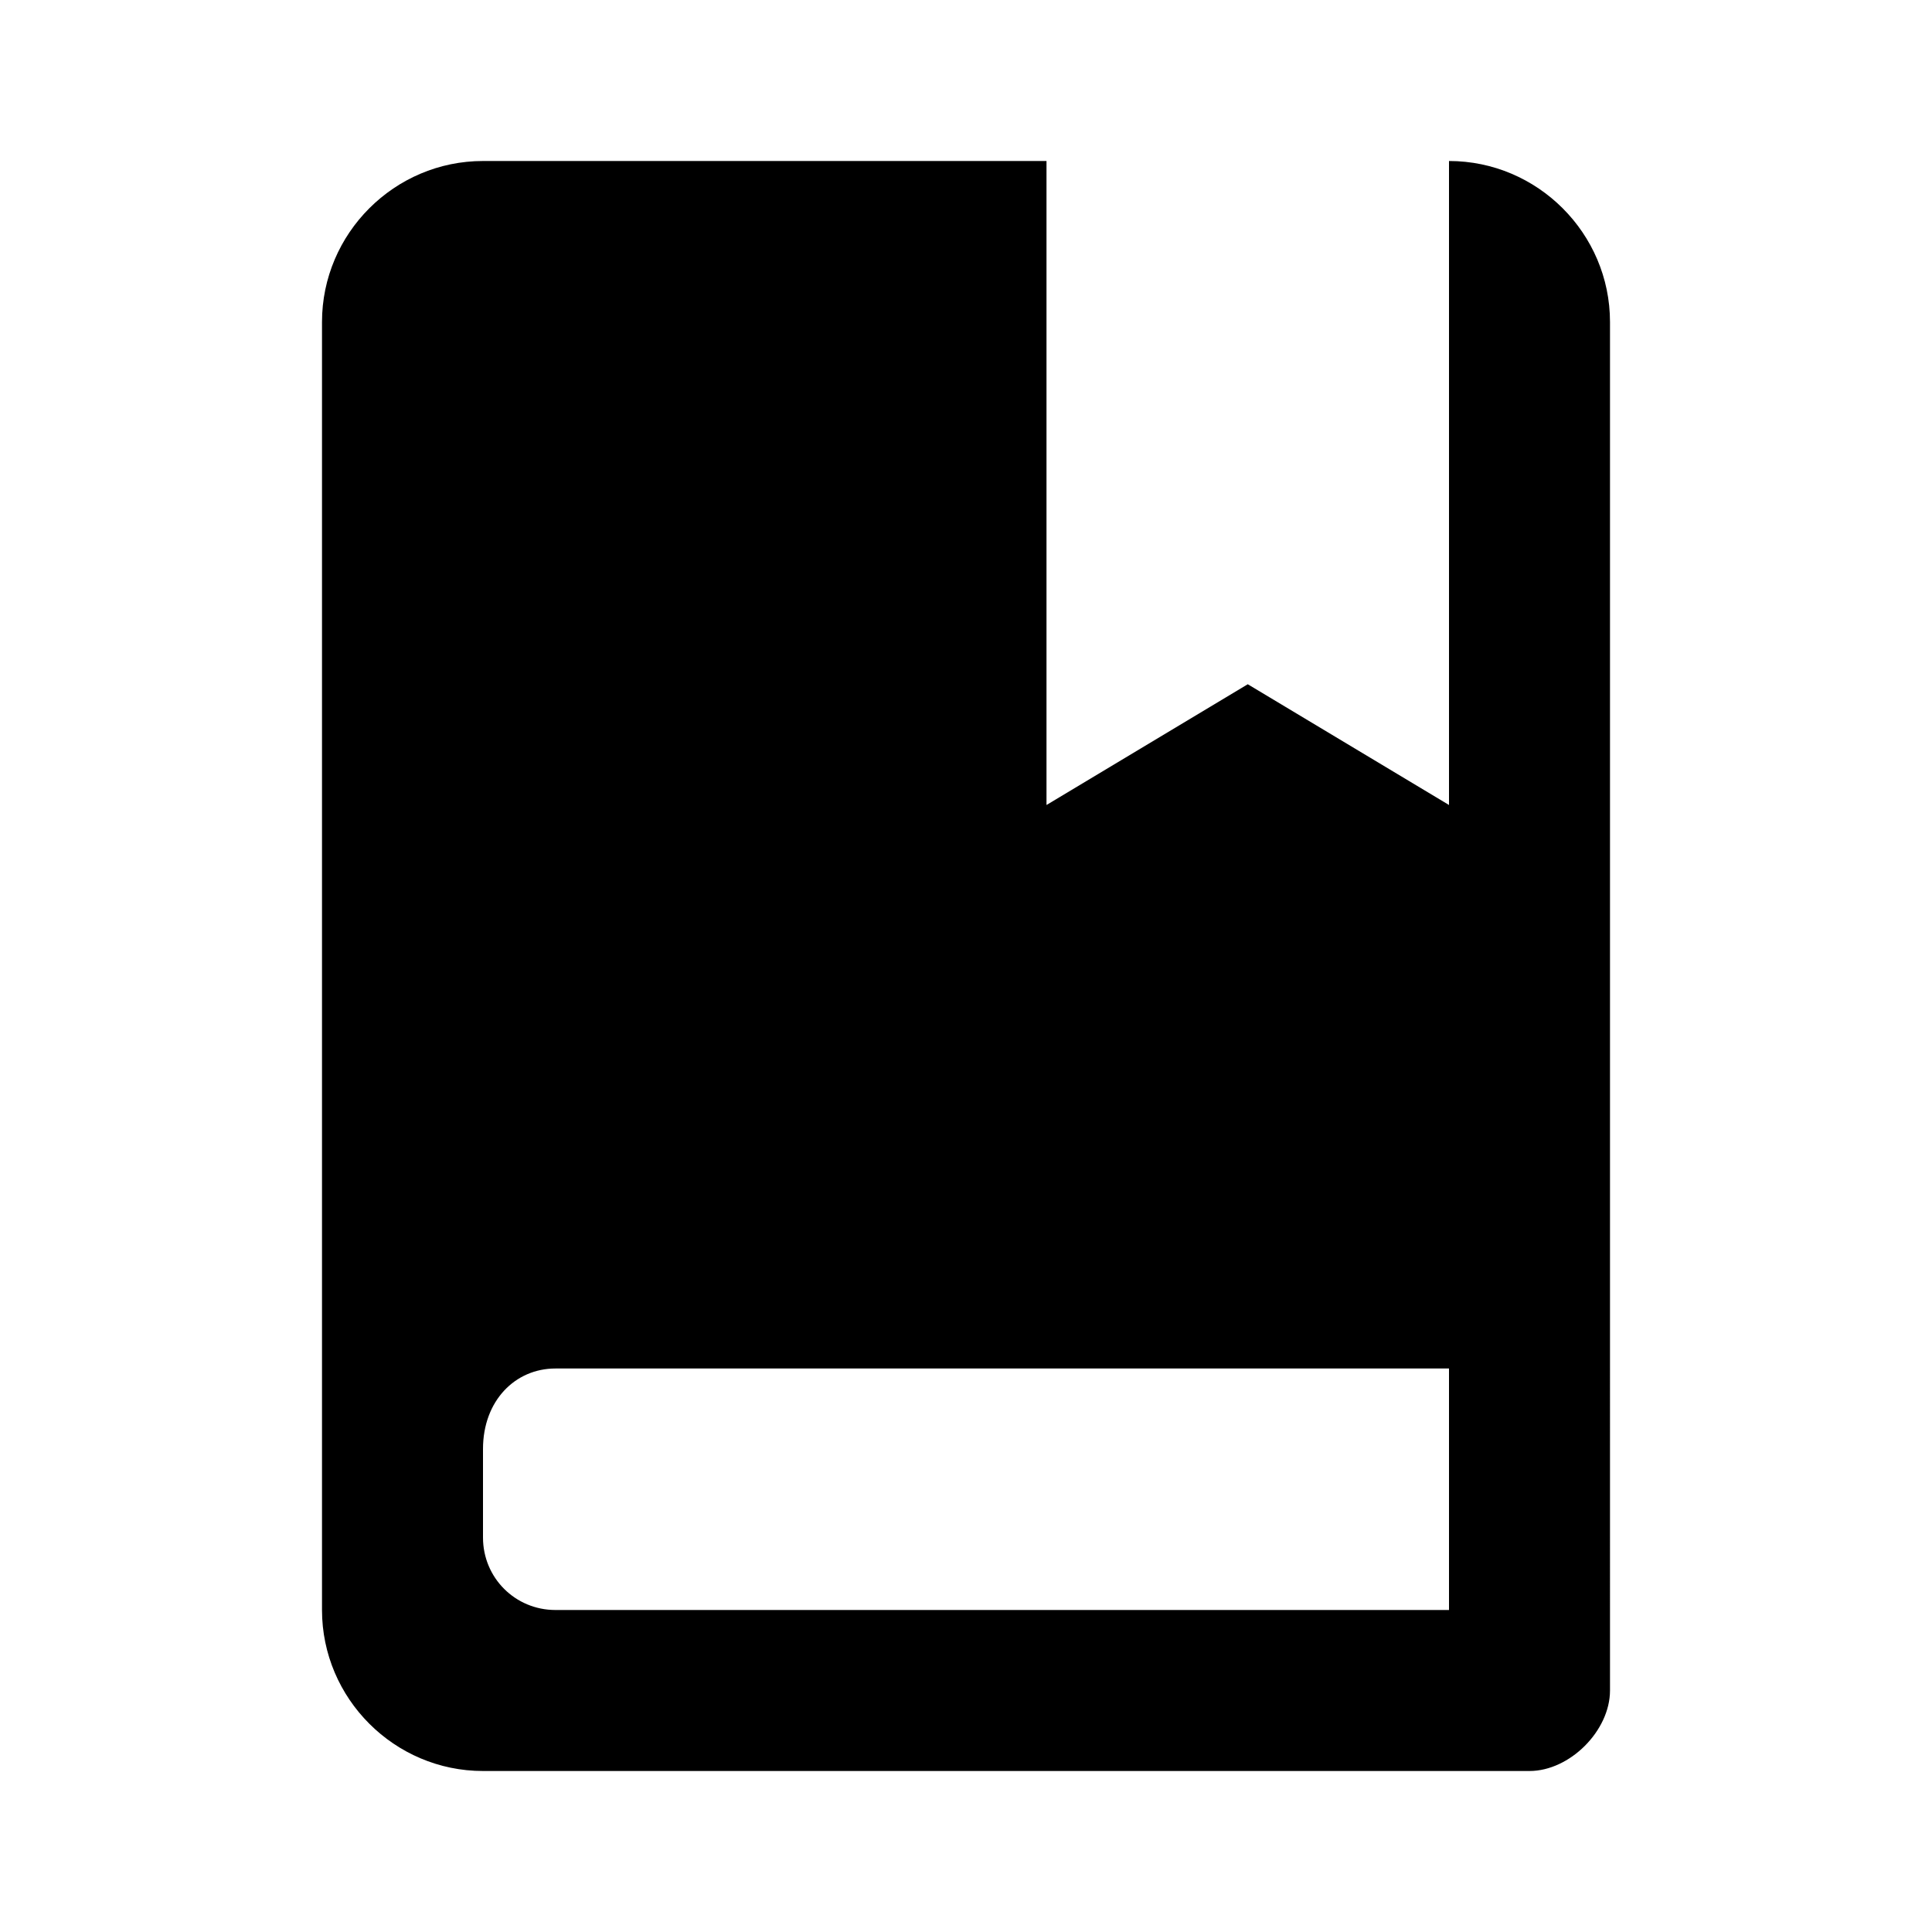 <?xml version="1.0" encoding="utf-8"?>
<!-- Generator: Adobe Illustrator 25.1.0, SVG Export Plug-In . SVG Version: 6.00 Build 0)  -->
<svg version="1.1" id="Livello_1" xmlns="http://www.w3.org/2000/svg" xmlns:xlink="http://www.w3.org/1999/xlink" x="0px" y="0px"
	 viewBox="0 0 24 24" style="enable-background:new 0 0 24 24;" xml:space="preserve">
<g id="EU_x2F_icons_x2F_M_x5F_24x24px_x2F_book">
	<path id="_xD83C__xDF08_-Icon-colour" d="M18,20H6.9C6.4,20,6,19.6,6,19.1V18c0-0.6,0.4-1,0.9-1H18V20z M18,2v8l-2.5-1.5L13,10V2H6
		C4.9,2,4,2.9,4,4v16c0,1.1,0.9,2,2,2h12h1c0.5,0,1-0.5,1-1v-1V4C20,2.9,19.1,2,18,2L18,2z"/>
</g>
</svg>
